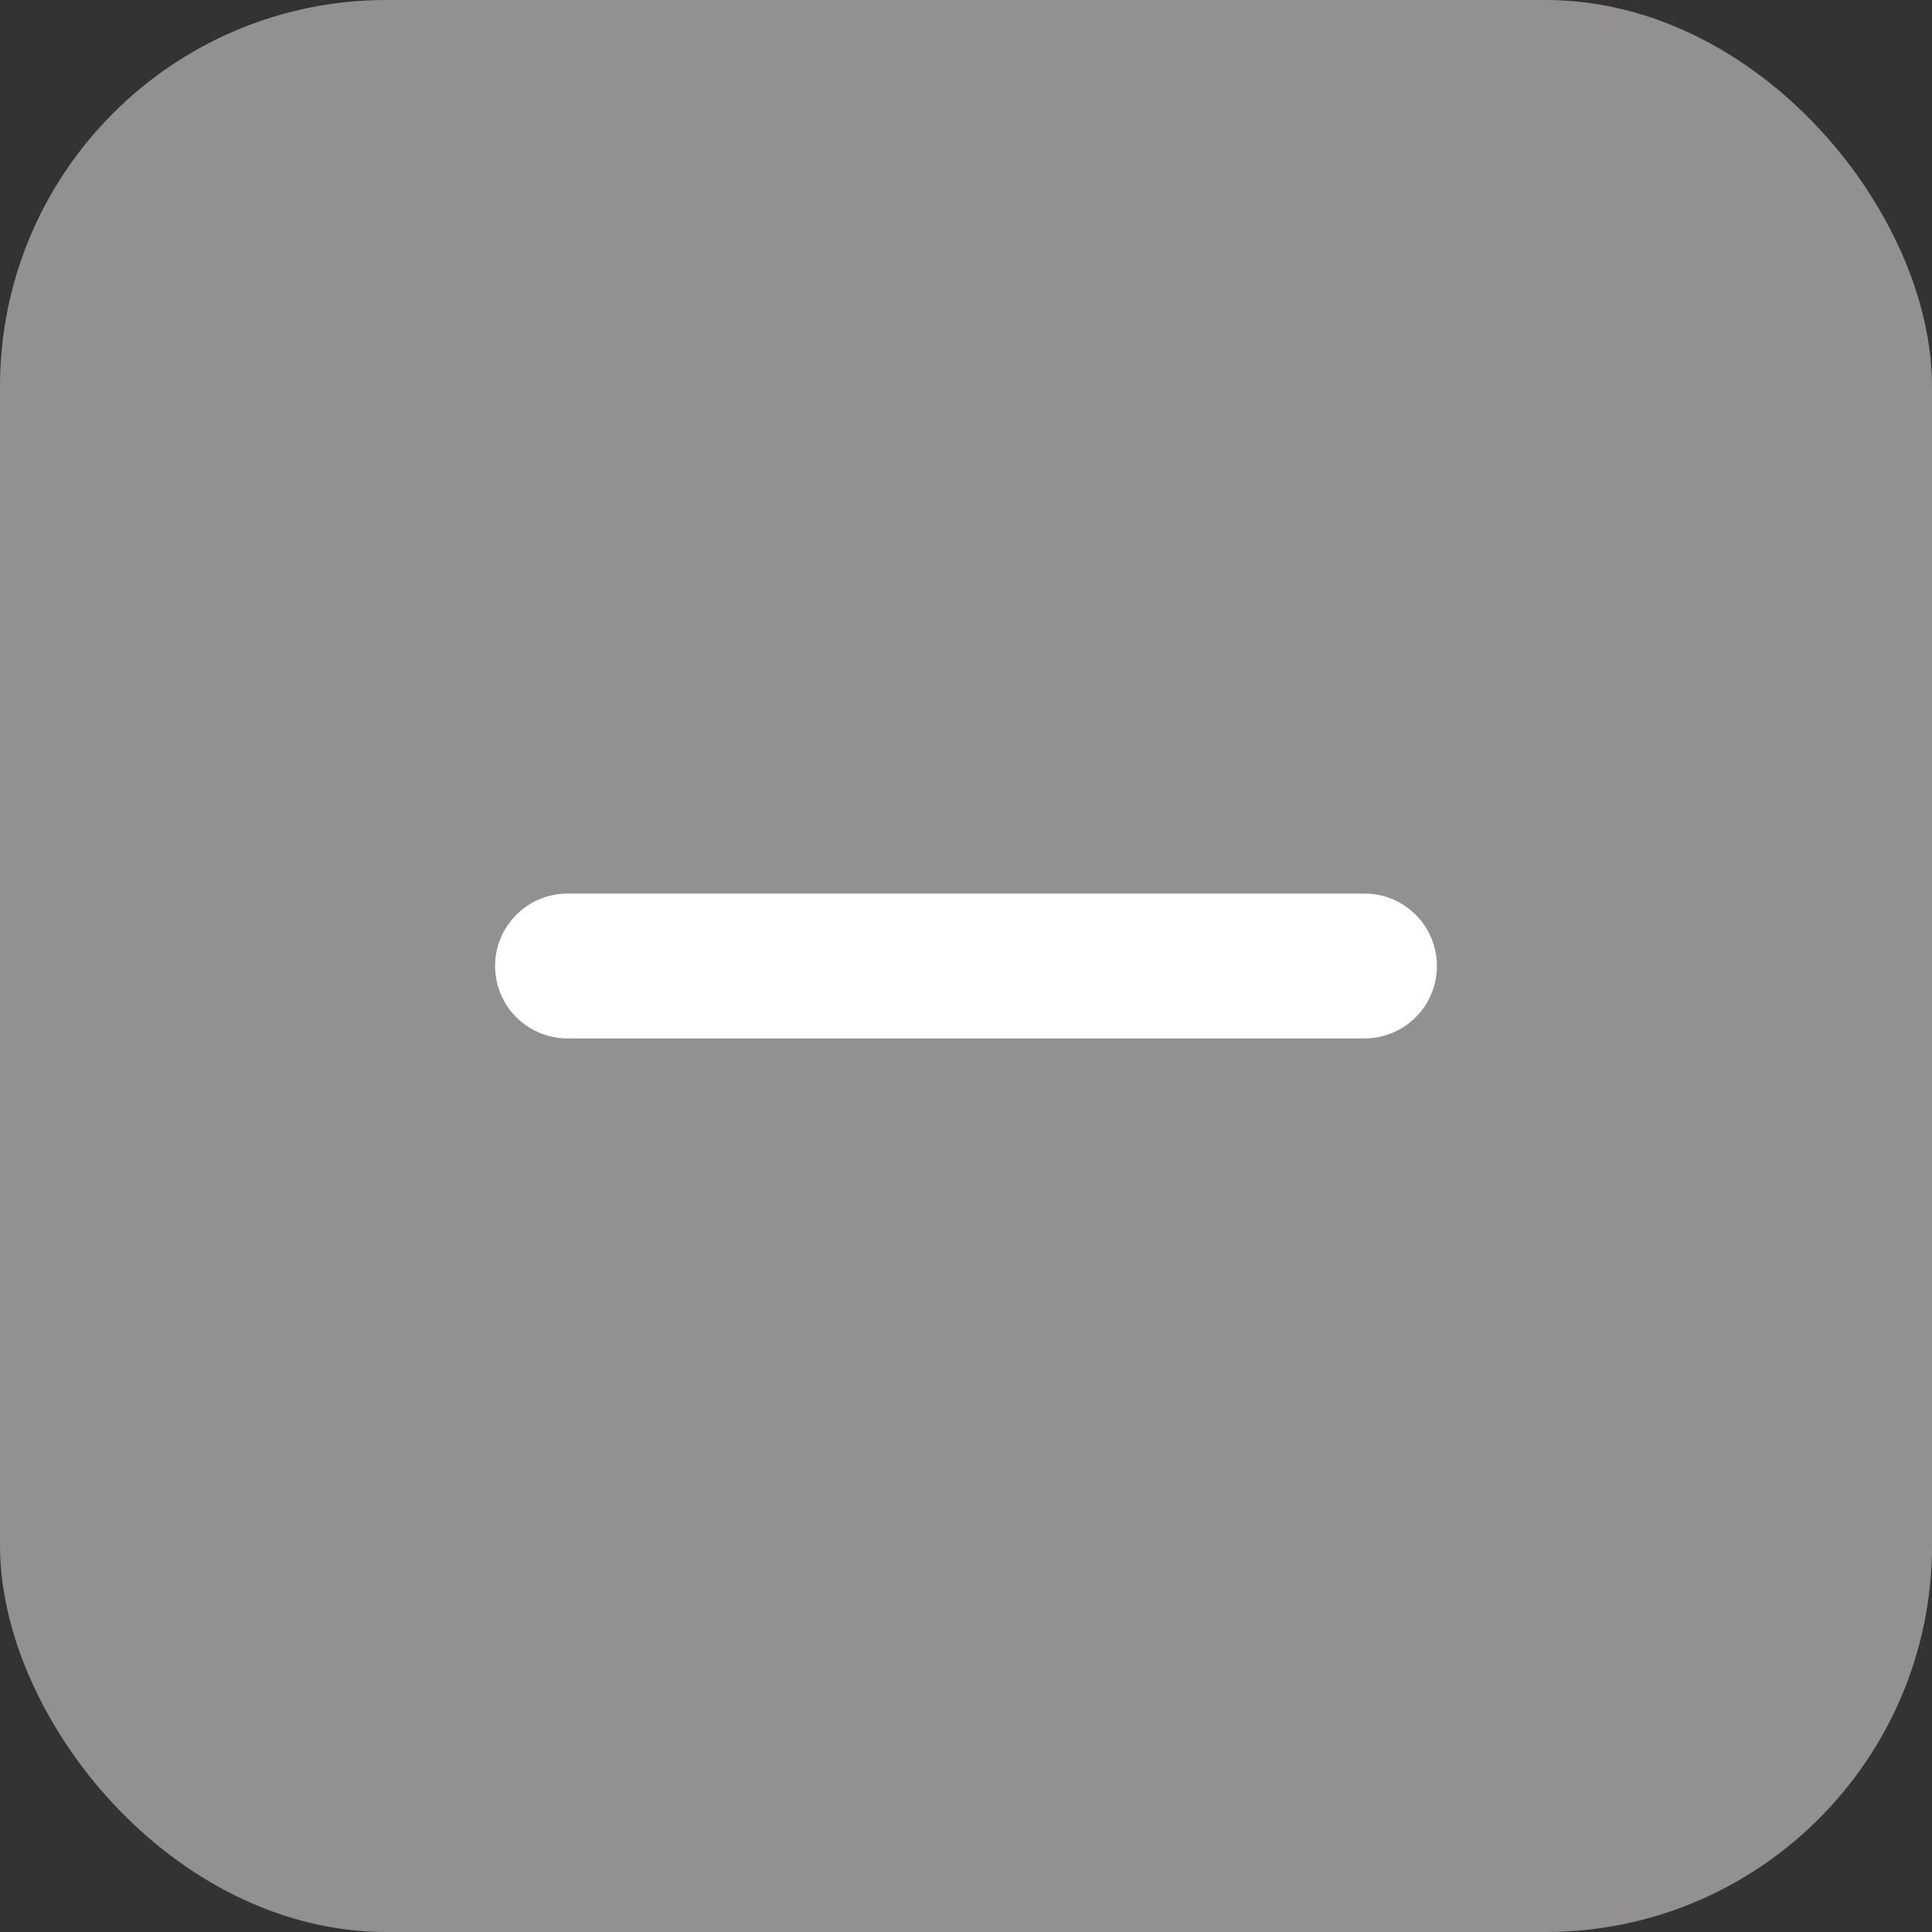 <svg width="20" height="20" viewBox="0 0 20 20" fill="none" xmlns="http://www.w3.org/2000/svg">
<rect x="0" y="0" width="20" height="20" fill="#333333" stroke="none"/>
<rect width="20" height="20" rx="4" fill="#939090"/>
<path d="M5.875 10H14.125" stroke="white" stroke-width="1.5" stroke-linecap="round" stroke-linejoin="round"/>
</svg>
